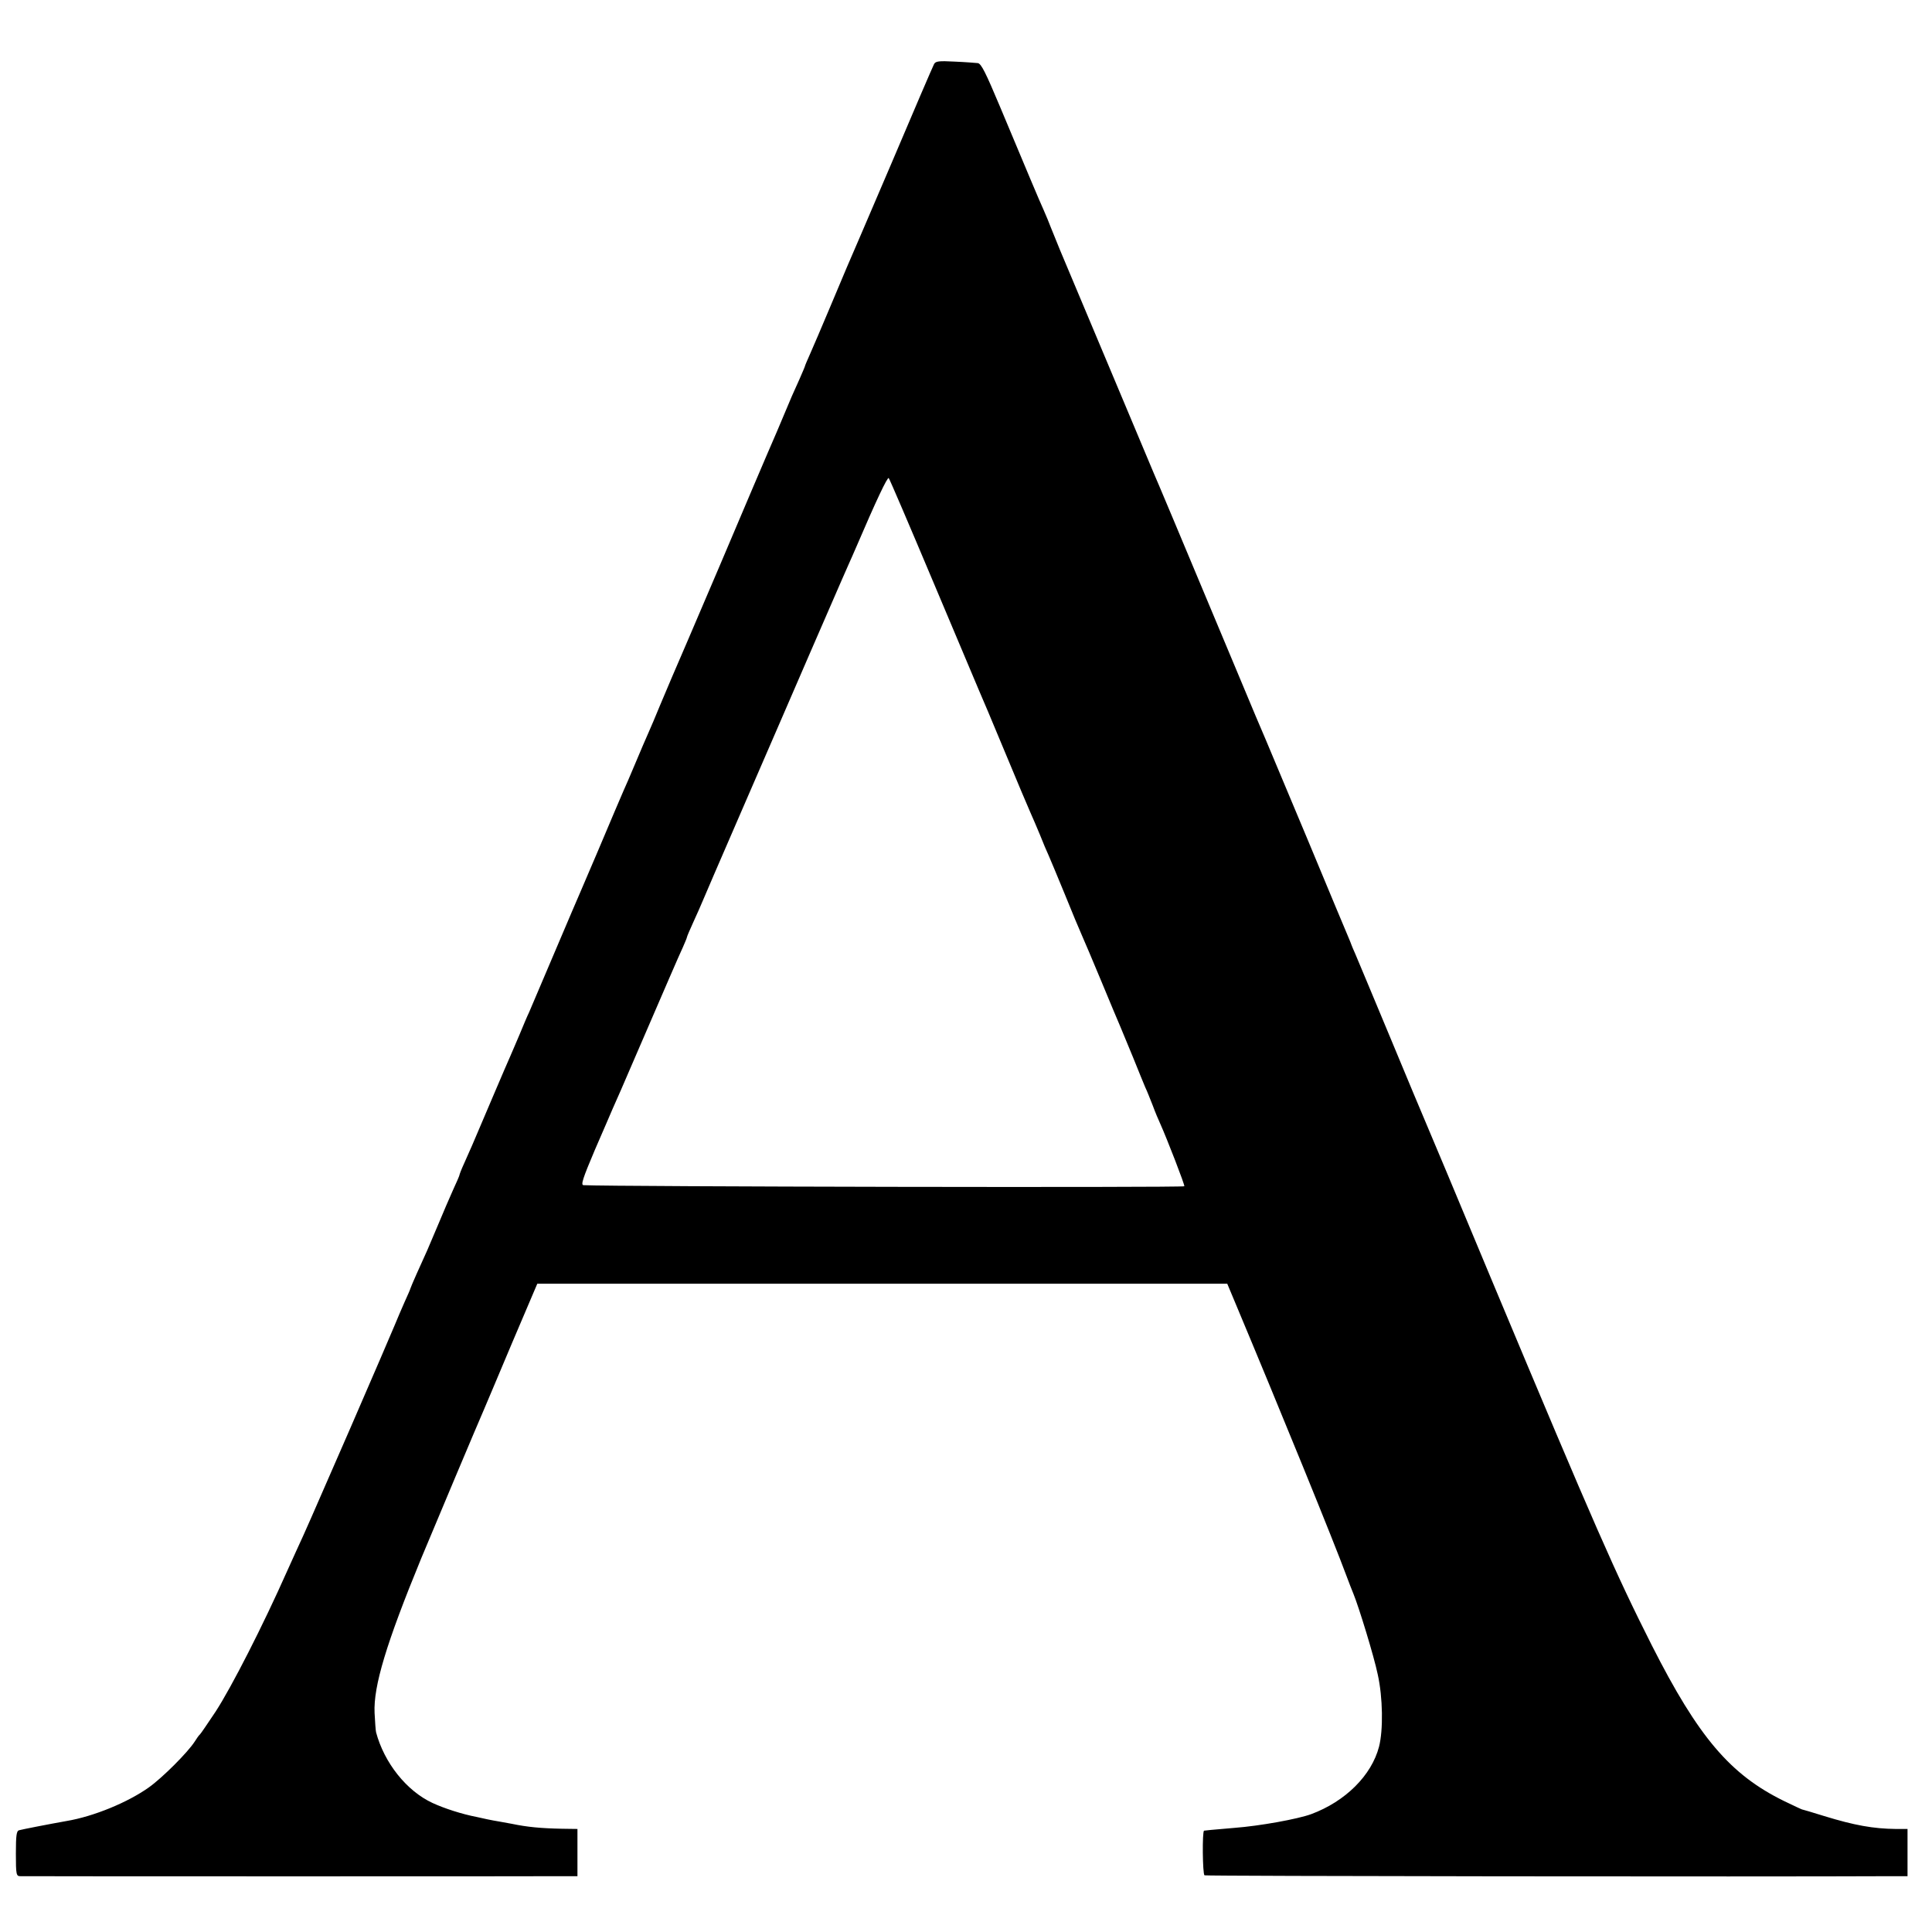 <?xml version="1.0" standalone="no"?>
<!DOCTYPE svg PUBLIC "-//W3C//DTD SVG 20010904//EN"
 "http://www.w3.org/TR/2001/REC-SVG-20010904/DTD/svg10.dtd">
<svg version="1.0" xmlns="http://www.w3.org/2000/svg"
 width="900pt" height="900pt" viewBox="0 0 900 900"
 preserveAspectRatio="xMidYMid meet">
<g transform="translate(0,900) scale(0.1,-0.1)"
fill="#000000" stroke="none">
<path d="M4351 8701 c-5 -9 -95 -218 -200 -466 -106 -247 -198 -463 -206 -480
-7 -16 -43 -102 -80 -190 -37 -88 -78 -184 -91 -213 -13 -29 -24 -55 -24 -57
0 -2 -12 -30 -26 -62 -14 -32 -30 -67 -35 -78 -42 -101 -104 -246 -115 -270
-7 -16 -106 -248 -219 -515 -114 -267 -215 -503 -225 -525 -9 -22 -34 -80 -55
-130 -20 -49 -45 -108 -55 -130 -10 -22 -37 -85 -60 -140 -23 -55 -48 -113
-56 -130 -7 -16 -61 -142 -119 -280 -59 -137 -112 -263 -120 -280 -7 -16 -52
-122 -100 -235 -48 -113 -93 -218 -100 -235 -8 -16 -28 -64 -45 -105 -17 -41
-38 -88 -45 -105 -13 -28 -120 -280 -152 -355 -15 -37 -28 -65 -62 -142 -12
-26 -21 -50 -21 -53 0 -2 -13 -33 -29 -67 -16 -35 -47 -108 -70 -163 -23 -55
-46 -109 -51 -120 -29 -63 -77 -171 -78 -177 -1 -5 -14 -34 -28 -65 -14 -32
-34 -78 -44 -103 -10 -25 -104 -243 -209 -485 -195 -447 -202 -464 -251 -570
-15 -33 -34 -76 -43 -95 -110 -248 -258 -539 -333 -654 -37 -55 -69 -103 -73
-106 -4 -3 -14 -17 -24 -33 -32 -50 -150 -168 -213 -213 -98 -70 -258 -136
-384 -157 -79 -14 -207 -39 -221 -43 -12 -3 -15 -23 -15 -109 0 -99 2 -105 21
-105 33 -1 2506 -1 2553 0 l42 0 0 110 0 110 -72 1 c-100 2 -162 8 -234 23
-12 2 -37 7 -55 10 -19 3 -45 8 -59 11 -14 3 -36 8 -50 11 -68 13 -151 40
-205 65 -121 56 -225 187 -263 329 -2 8 -5 49 -7 90 -6 125 55 326 217 720 59
142 267 636 293 695 7 17 66 155 130 308 l118 277 1607 0 1607 0 26 -62 c230
-549 468 -1133 529 -1298 11 -30 26 -68 33 -85 25 -61 96 -292 113 -375 24
-107 26 -260 6 -337 -35 -134 -157 -255 -316 -314 -63 -23 -239 -55 -358 -64
-109 -9 -134 -12 -141 -13 -9 -3 -7 -202 2 -208 6 -4 2571 -7 3215 -4 l60 0 0
110 0 110 -55 0 c-104 1 -193 17 -333 60 -54 17 -99 30 -100 30 -2 -1 -41 18
-87 40 -251 123 -399 297 -616 725 -170 337 -263 548 -741 1690 -163 391 -304
728 -314 750 -10 22 -83 198 -163 390 -80 193 -154 368 -163 390 -10 22 -18
42 -19 45 -1 3 -6 16 -12 30 -6 14 -93 221 -192 460 -100 239 -188 449 -195
465 -8 17 -71 167 -141 335 -276 660 -367 876 -380 905 -7 17 -102 242 -210
500 -109 259 -211 502 -227 540 -16 39 -35 86 -43 106 -7 19 -22 55 -33 80
-22 48 -77 180 -204 483 -66 157 -87 200 -103 202 -11 1 -59 5 -108 7 -74 4
-89 2 -96 -12z m-6 -2406 c109 -258 206 -488 215 -510 10 -22 64 -150 120
-285 56 -135 110 -263 120 -285 10 -22 30 -69 45 -105 14 -36 32 -78 40 -95 7
-16 41 -97 75 -180 33 -82 69 -168 79 -190 10 -22 51 -119 91 -215 40 -96 80
-193 90 -215 9 -22 36 -87 60 -145 23 -58 48 -118 55 -135 8 -16 23 -55 35
-85 11 -30 27 -68 35 -85 31 -69 116 -288 112 -291 -7 -7 -2661 -2 -2799 5
-13 1 -3 32 53 164 39 89 76 176 83 192 8 17 58 131 111 255 141 326 194 450
216 497 10 23 19 44 19 47 0 3 14 36 31 73 17 38 35 77 39 88 4 11 90 209 190
440 100 231 241 555 312 720 72 165 139 320 150 345 11 25 26 59 33 75 8 17
22 50 33 75 93 217 146 329 152 323 4 -4 96 -219 205 -478z"/>
</g>
</svg>
